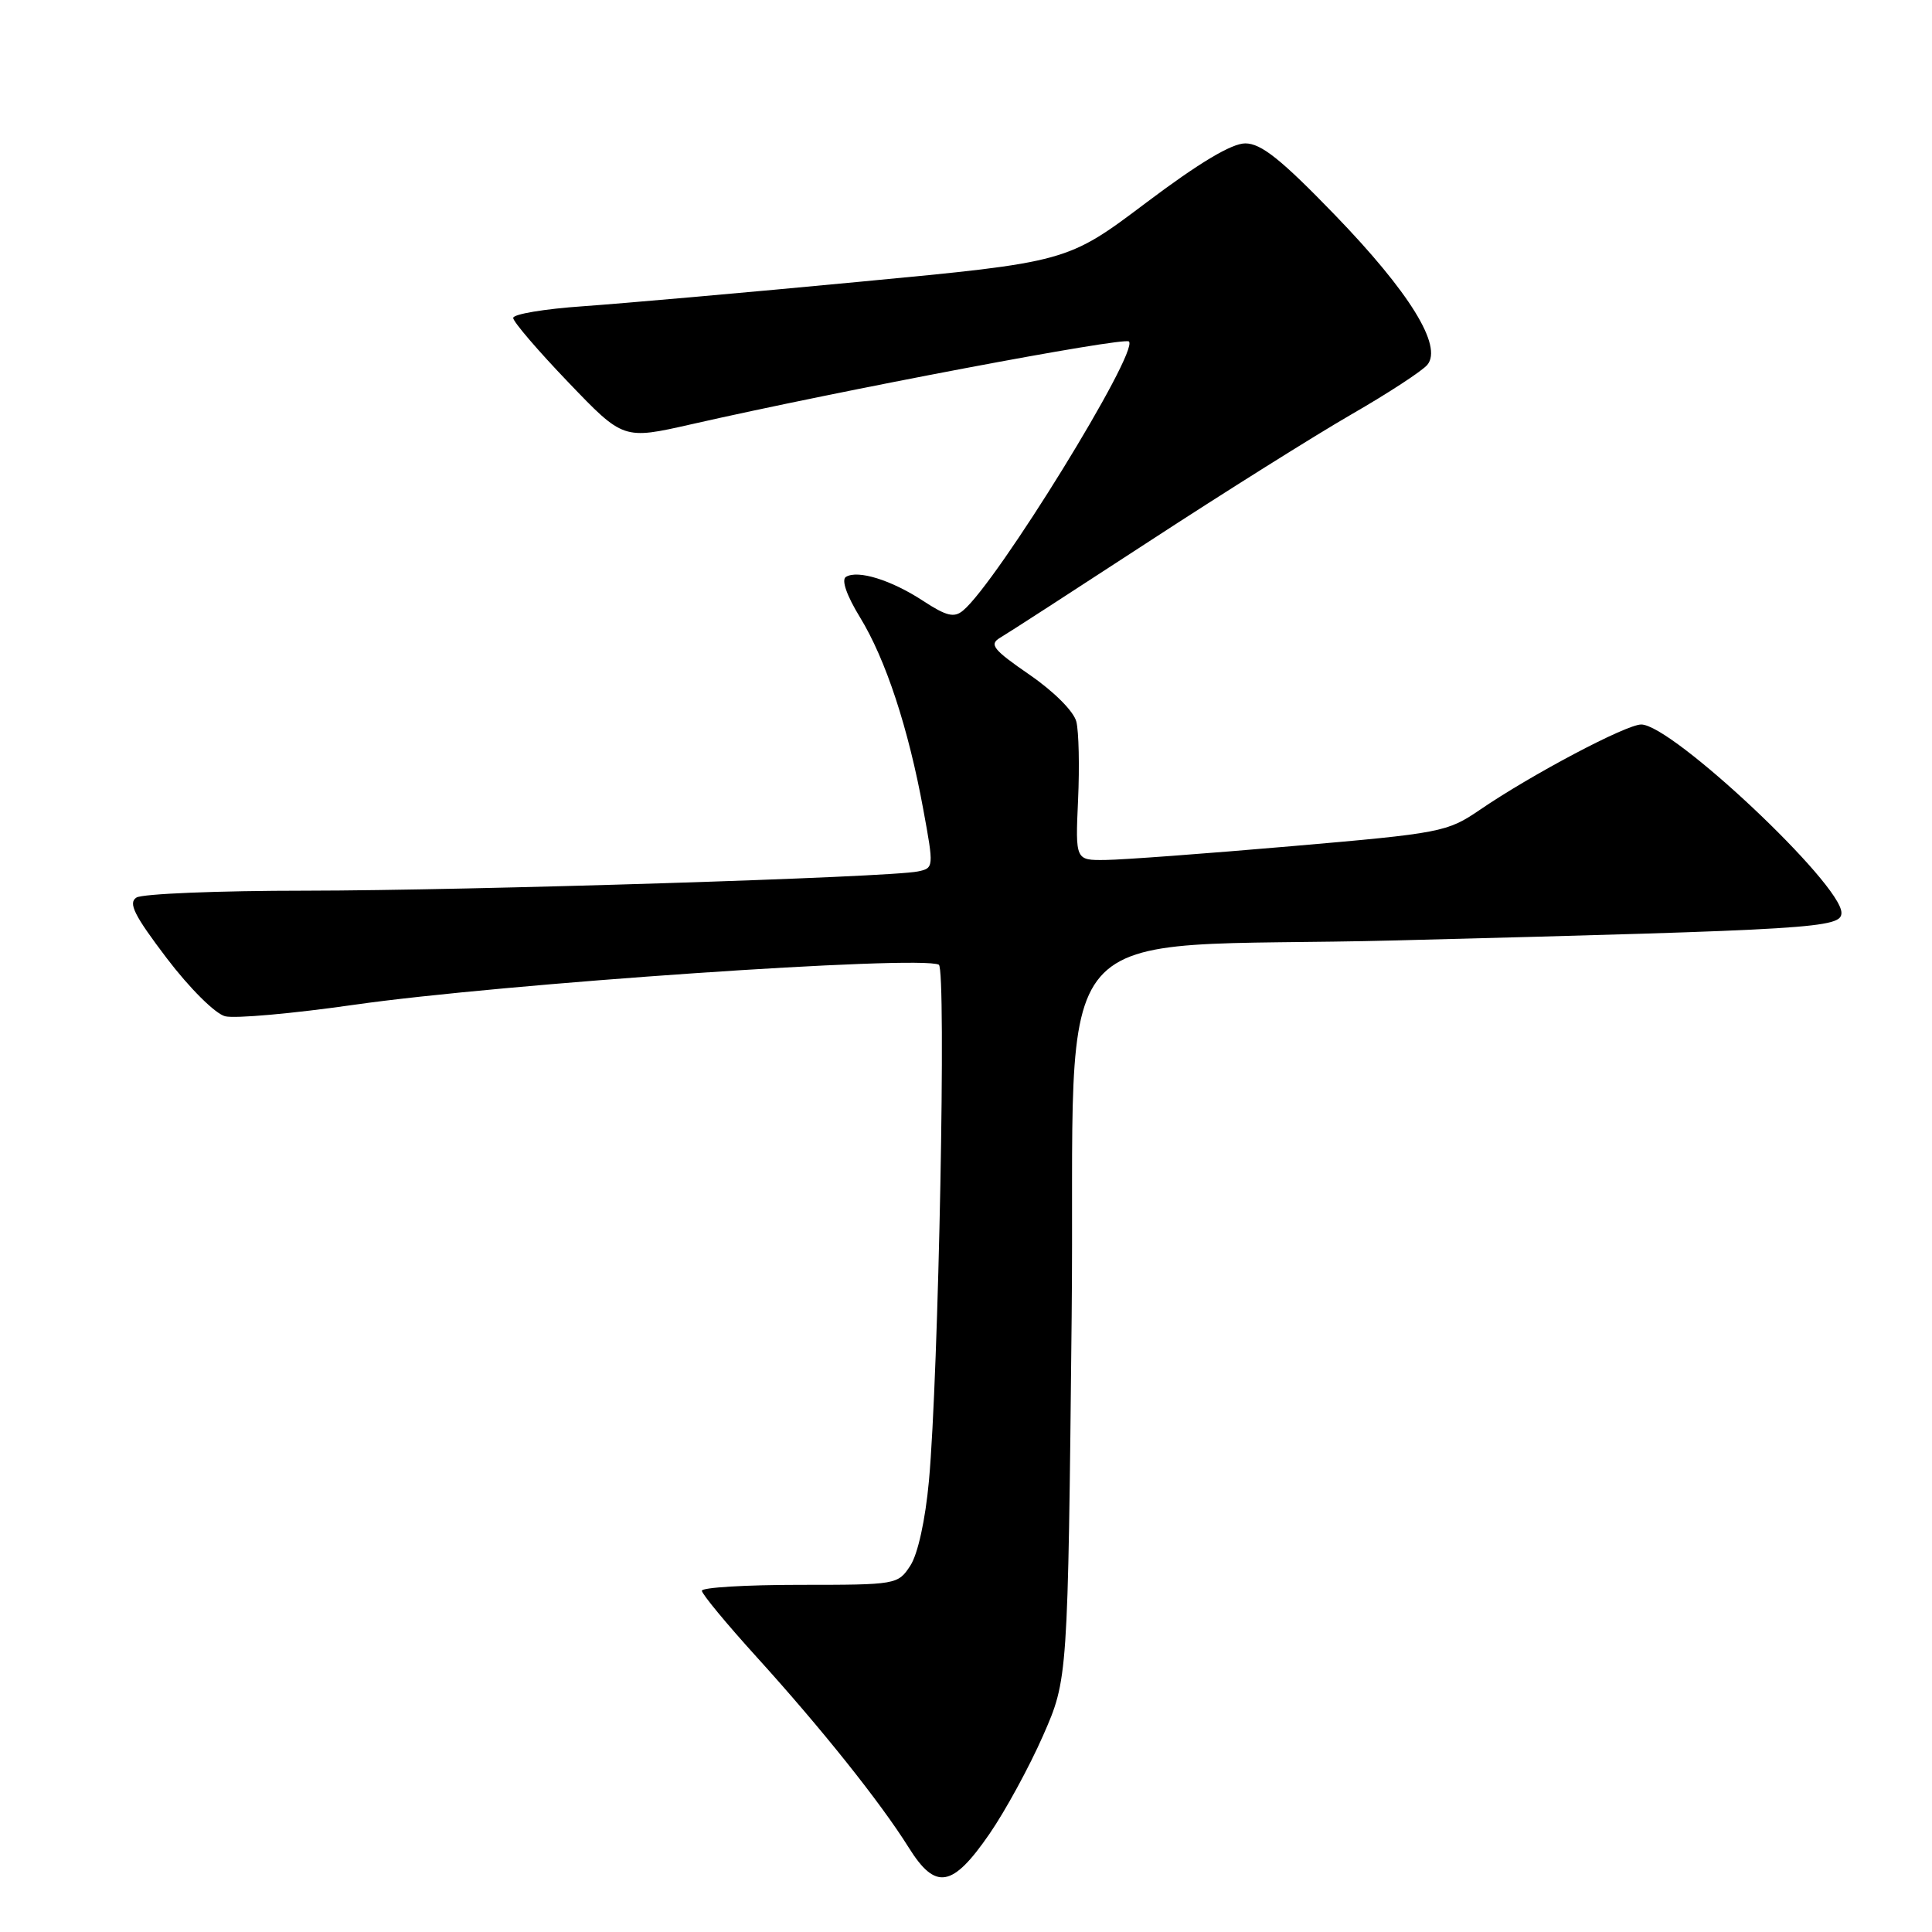 <?xml version="1.0" encoding="UTF-8" standalone="no"?>
<!DOCTYPE svg PUBLIC "-//W3C//DTD SVG 1.1//EN" "http://www.w3.org/Graphics/SVG/1.1/DTD/svg11.dtd" >
<svg xmlns="http://www.w3.org/2000/svg" xmlns:xlink="http://www.w3.org/1999/xlink" version="1.1" viewBox="0 0 256 256">
 <g >
 <path fill="currentColor"
d=" M 131.11 243.00 C 133.20 239.97 136.39 234.12 138.20 230.00 C 141.50 222.50 141.50 222.50 142.00 174.50 C 142.57 119.61 137.20 125.84 185.00 124.61 C 240.66 123.18 244.00 122.97 244.00 120.95 C 244.00 117.13 221.54 96.00 217.47 96.00 C 215.47 96.00 202.93 102.63 196.07 107.32 C 191.77 110.25 190.98 110.41 171.07 112.13 C 159.76 113.11 148.70 113.93 146.49 113.95 C 142.49 114.00 142.49 114.00 142.85 105.99 C 143.05 101.59 142.95 96.92 142.62 95.62 C 142.28 94.26 139.65 91.63 136.41 89.40 C 131.59 86.08 131.04 85.39 132.51 84.51 C 133.46 83.96 142.34 78.21 152.26 71.74 C 162.17 65.27 174.25 57.69 179.10 54.89 C 183.96 52.09 188.47 49.14 189.13 48.34 C 191.19 45.86 186.78 38.72 176.84 28.44 C 169.75 21.11 167.10 19.00 165.01 19.00 C 163.19 19.00 158.90 21.57 151.87 26.86 C 141.42 34.73 141.42 34.73 113.96 37.33 C 98.86 38.77 82.34 40.22 77.25 40.58 C 72.16 40.93 68.00 41.62 68.00 42.13 C 68.00 42.63 71.28 46.46 75.30 50.65 C 82.59 58.26 82.59 58.26 91.55 56.23 C 111.49 51.70 148.95 44.62 149.59 45.25 C 150.95 46.61 132.11 77.17 127.61 80.90 C 126.43 81.89 125.41 81.64 122.32 79.62 C 118.09 76.85 113.66 75.48 112.09 76.44 C 111.46 76.83 112.19 78.91 113.95 81.79 C 117.36 87.35 120.37 96.50 122.34 107.26 C 123.75 114.92 123.74 115.03 121.63 115.47 C 117.89 116.26 62.27 118.00 40.50 118.02 C 28.95 118.02 18.86 118.43 18.08 118.93 C 16.96 119.64 17.77 121.27 22.08 126.95 C 25.13 130.96 28.52 134.33 29.83 134.66 C 31.11 134.99 38.83 134.30 46.98 133.13 C 66.44 130.35 121.95 126.54 124.40 127.83 C 125.41 128.36 124.37 182.24 123.09 196.21 C 122.61 201.43 121.62 205.93 120.62 207.46 C 118.98 209.97 118.78 210.00 105.98 210.00 C 98.84 210.00 93.00 210.35 93.00 210.78 C 93.00 211.21 96.26 215.15 100.25 219.55 C 108.83 229.01 116.67 238.83 120.41 244.81 C 123.97 250.51 126.19 250.14 131.11 243.00 Z "/>
</g>
</svg>